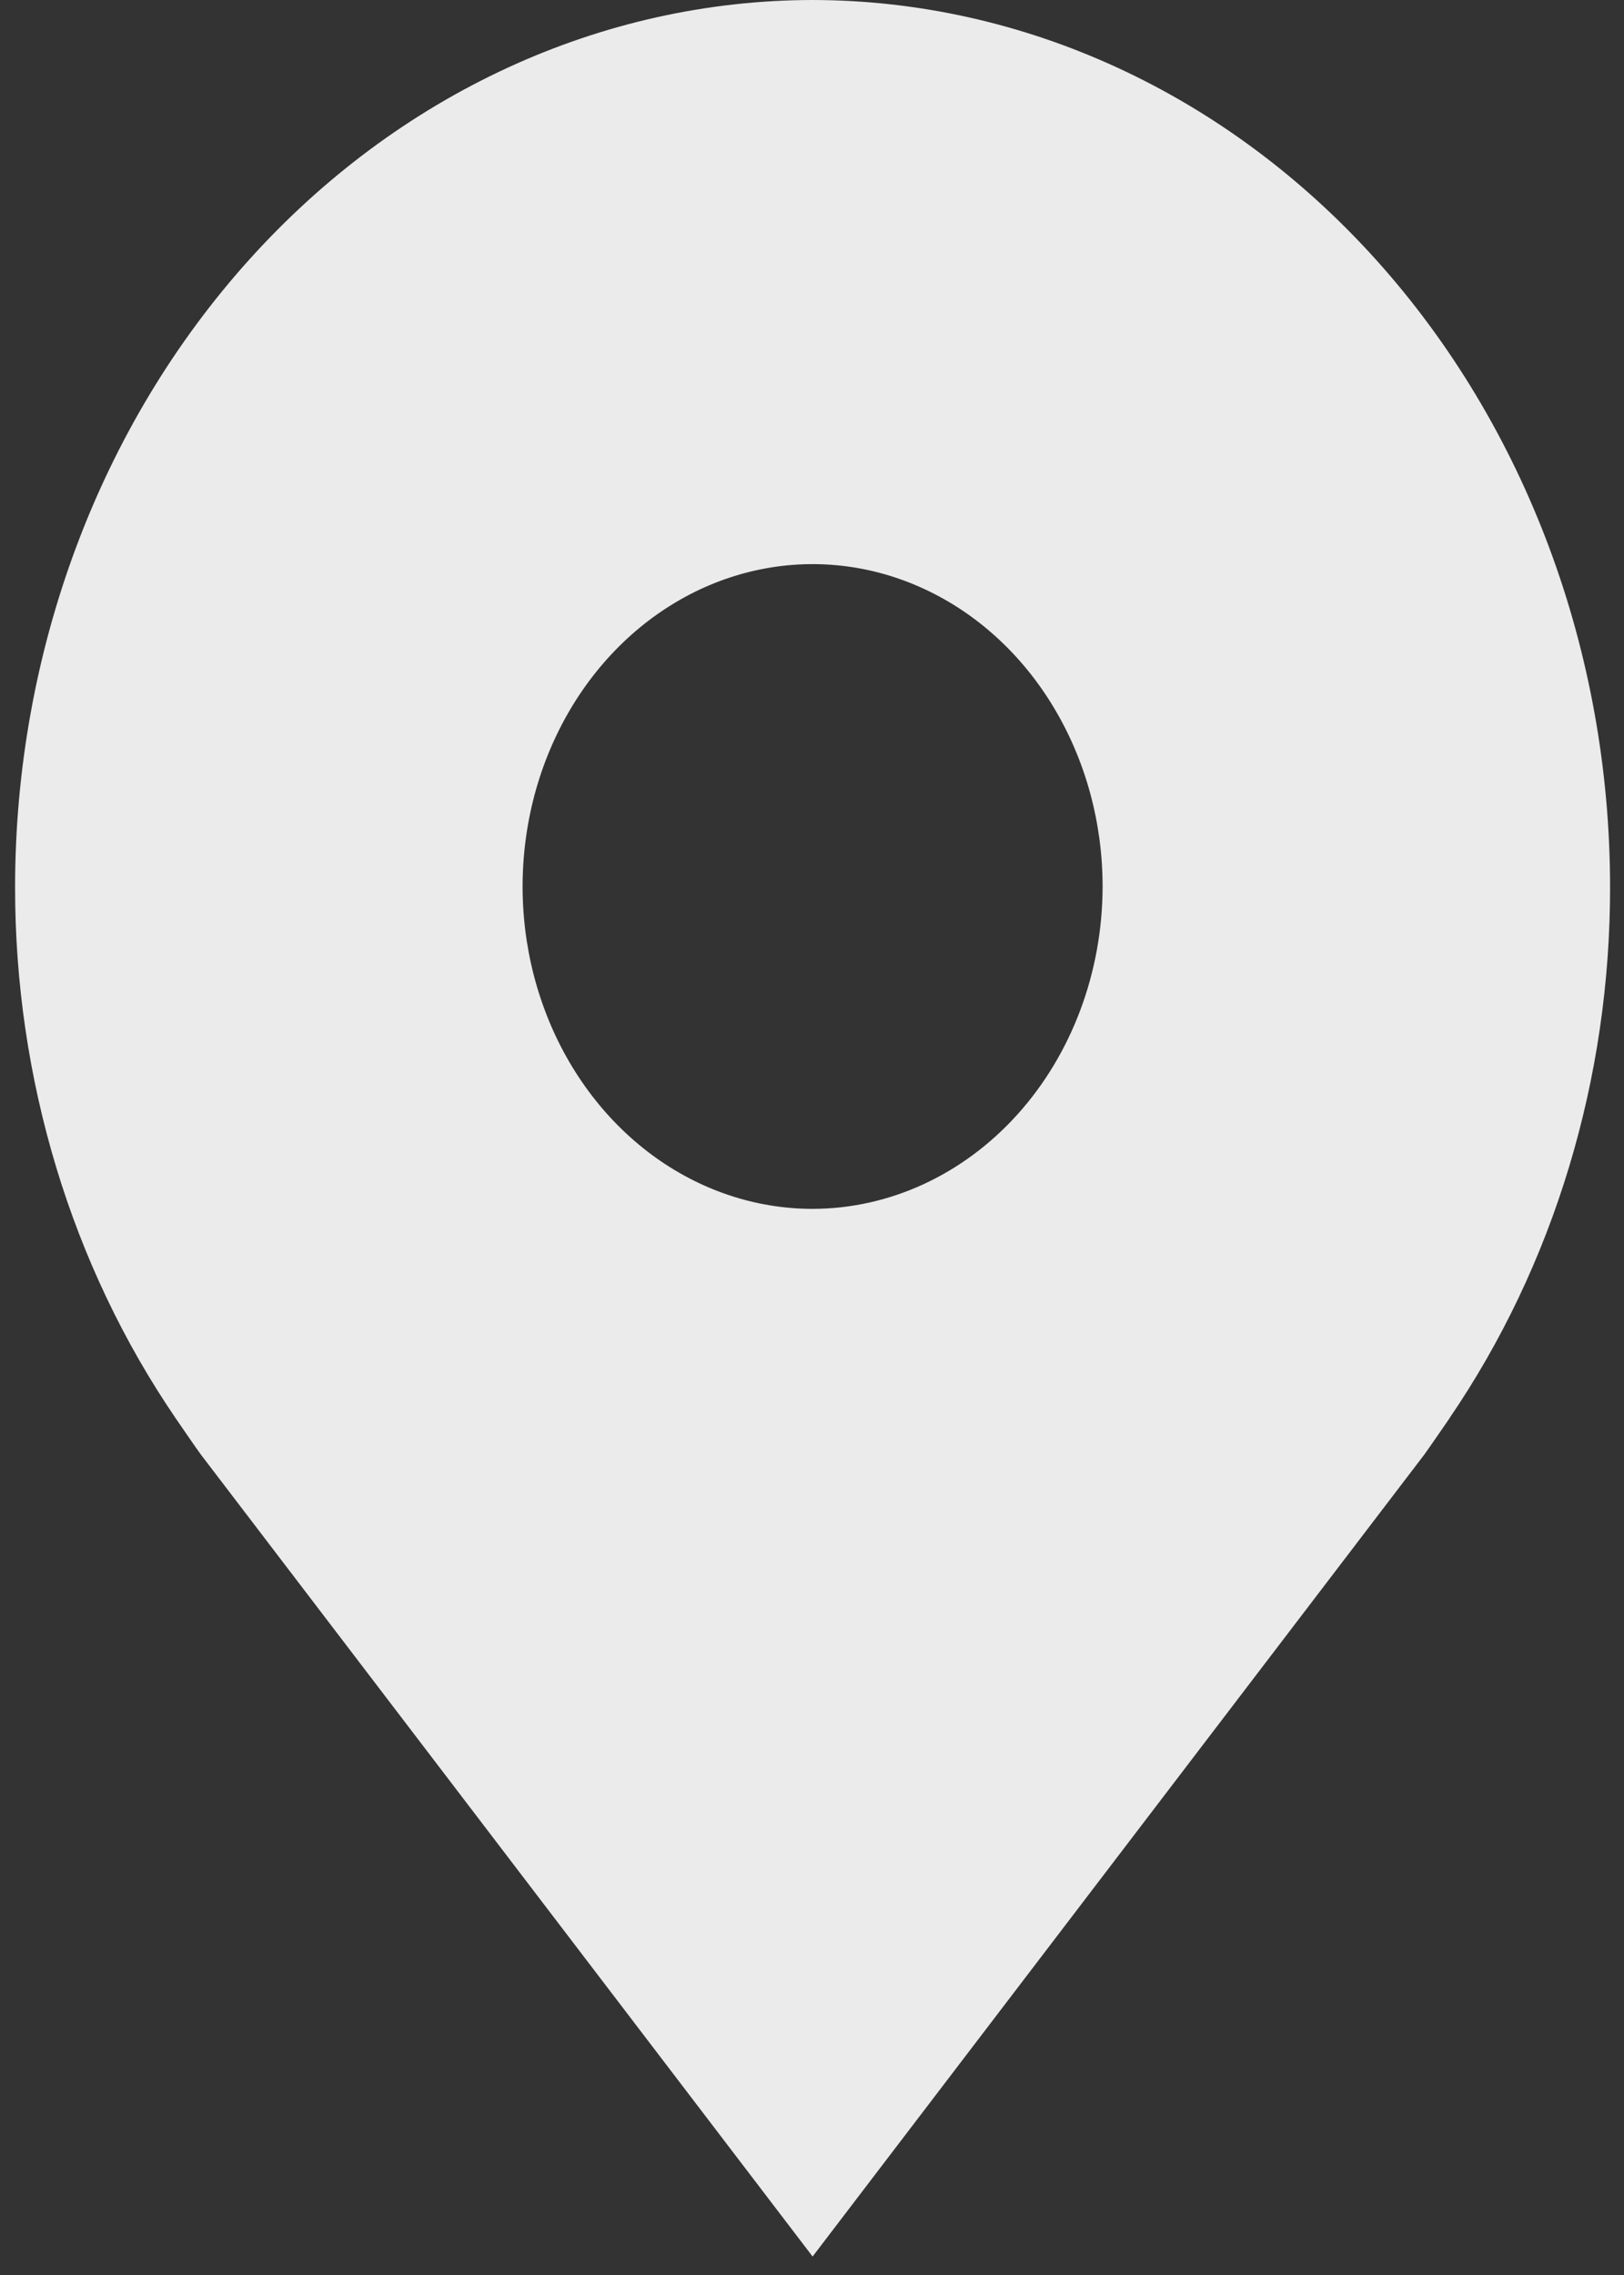 <svg width="35" height="49" viewBox="0 0 35 49" fill="none" xmlns="http://www.w3.org/2000/svg">
<rect x="0" y="0" width="35" height="49" fill="#333333" stroke="none"/>
<path d="M17.513 0C12.956 0.006 8.587 2.02 5.365 5.599C2.143 9.178 0.331 14.031 0.325 19.094C0.32 23.23 1.536 27.255 3.788 30.55C3.788 30.55 4.256 31.235 4.333 31.334L17.513 48.602L30.699 31.326C30.767 31.234 31.238 30.55 31.238 30.55L31.239 30.545C33.49 27.251 34.706 23.229 34.7 19.094C34.695 14.031 32.882 9.178 29.66 5.599C26.438 2.02 22.07 0.006 17.513 0ZM17.513 26.037C16.277 26.037 15.068 25.63 14.04 24.867C13.013 24.104 12.211 23.019 11.739 21.751C11.265 20.482 11.142 19.086 11.383 17.739C11.624 16.392 12.219 15.155 13.093 14.184C13.967 13.213 15.081 12.552 16.293 12.284C17.506 12.016 18.762 12.153 19.904 12.679C21.047 13.204 22.023 14.094 22.709 15.236C23.396 16.378 23.763 17.72 23.763 19.094C23.761 20.934 23.102 22.699 21.93 24.001C20.758 25.302 19.17 26.035 17.513 26.037Z" fill="white" fill-opacity="0.9"/>
</svg>
